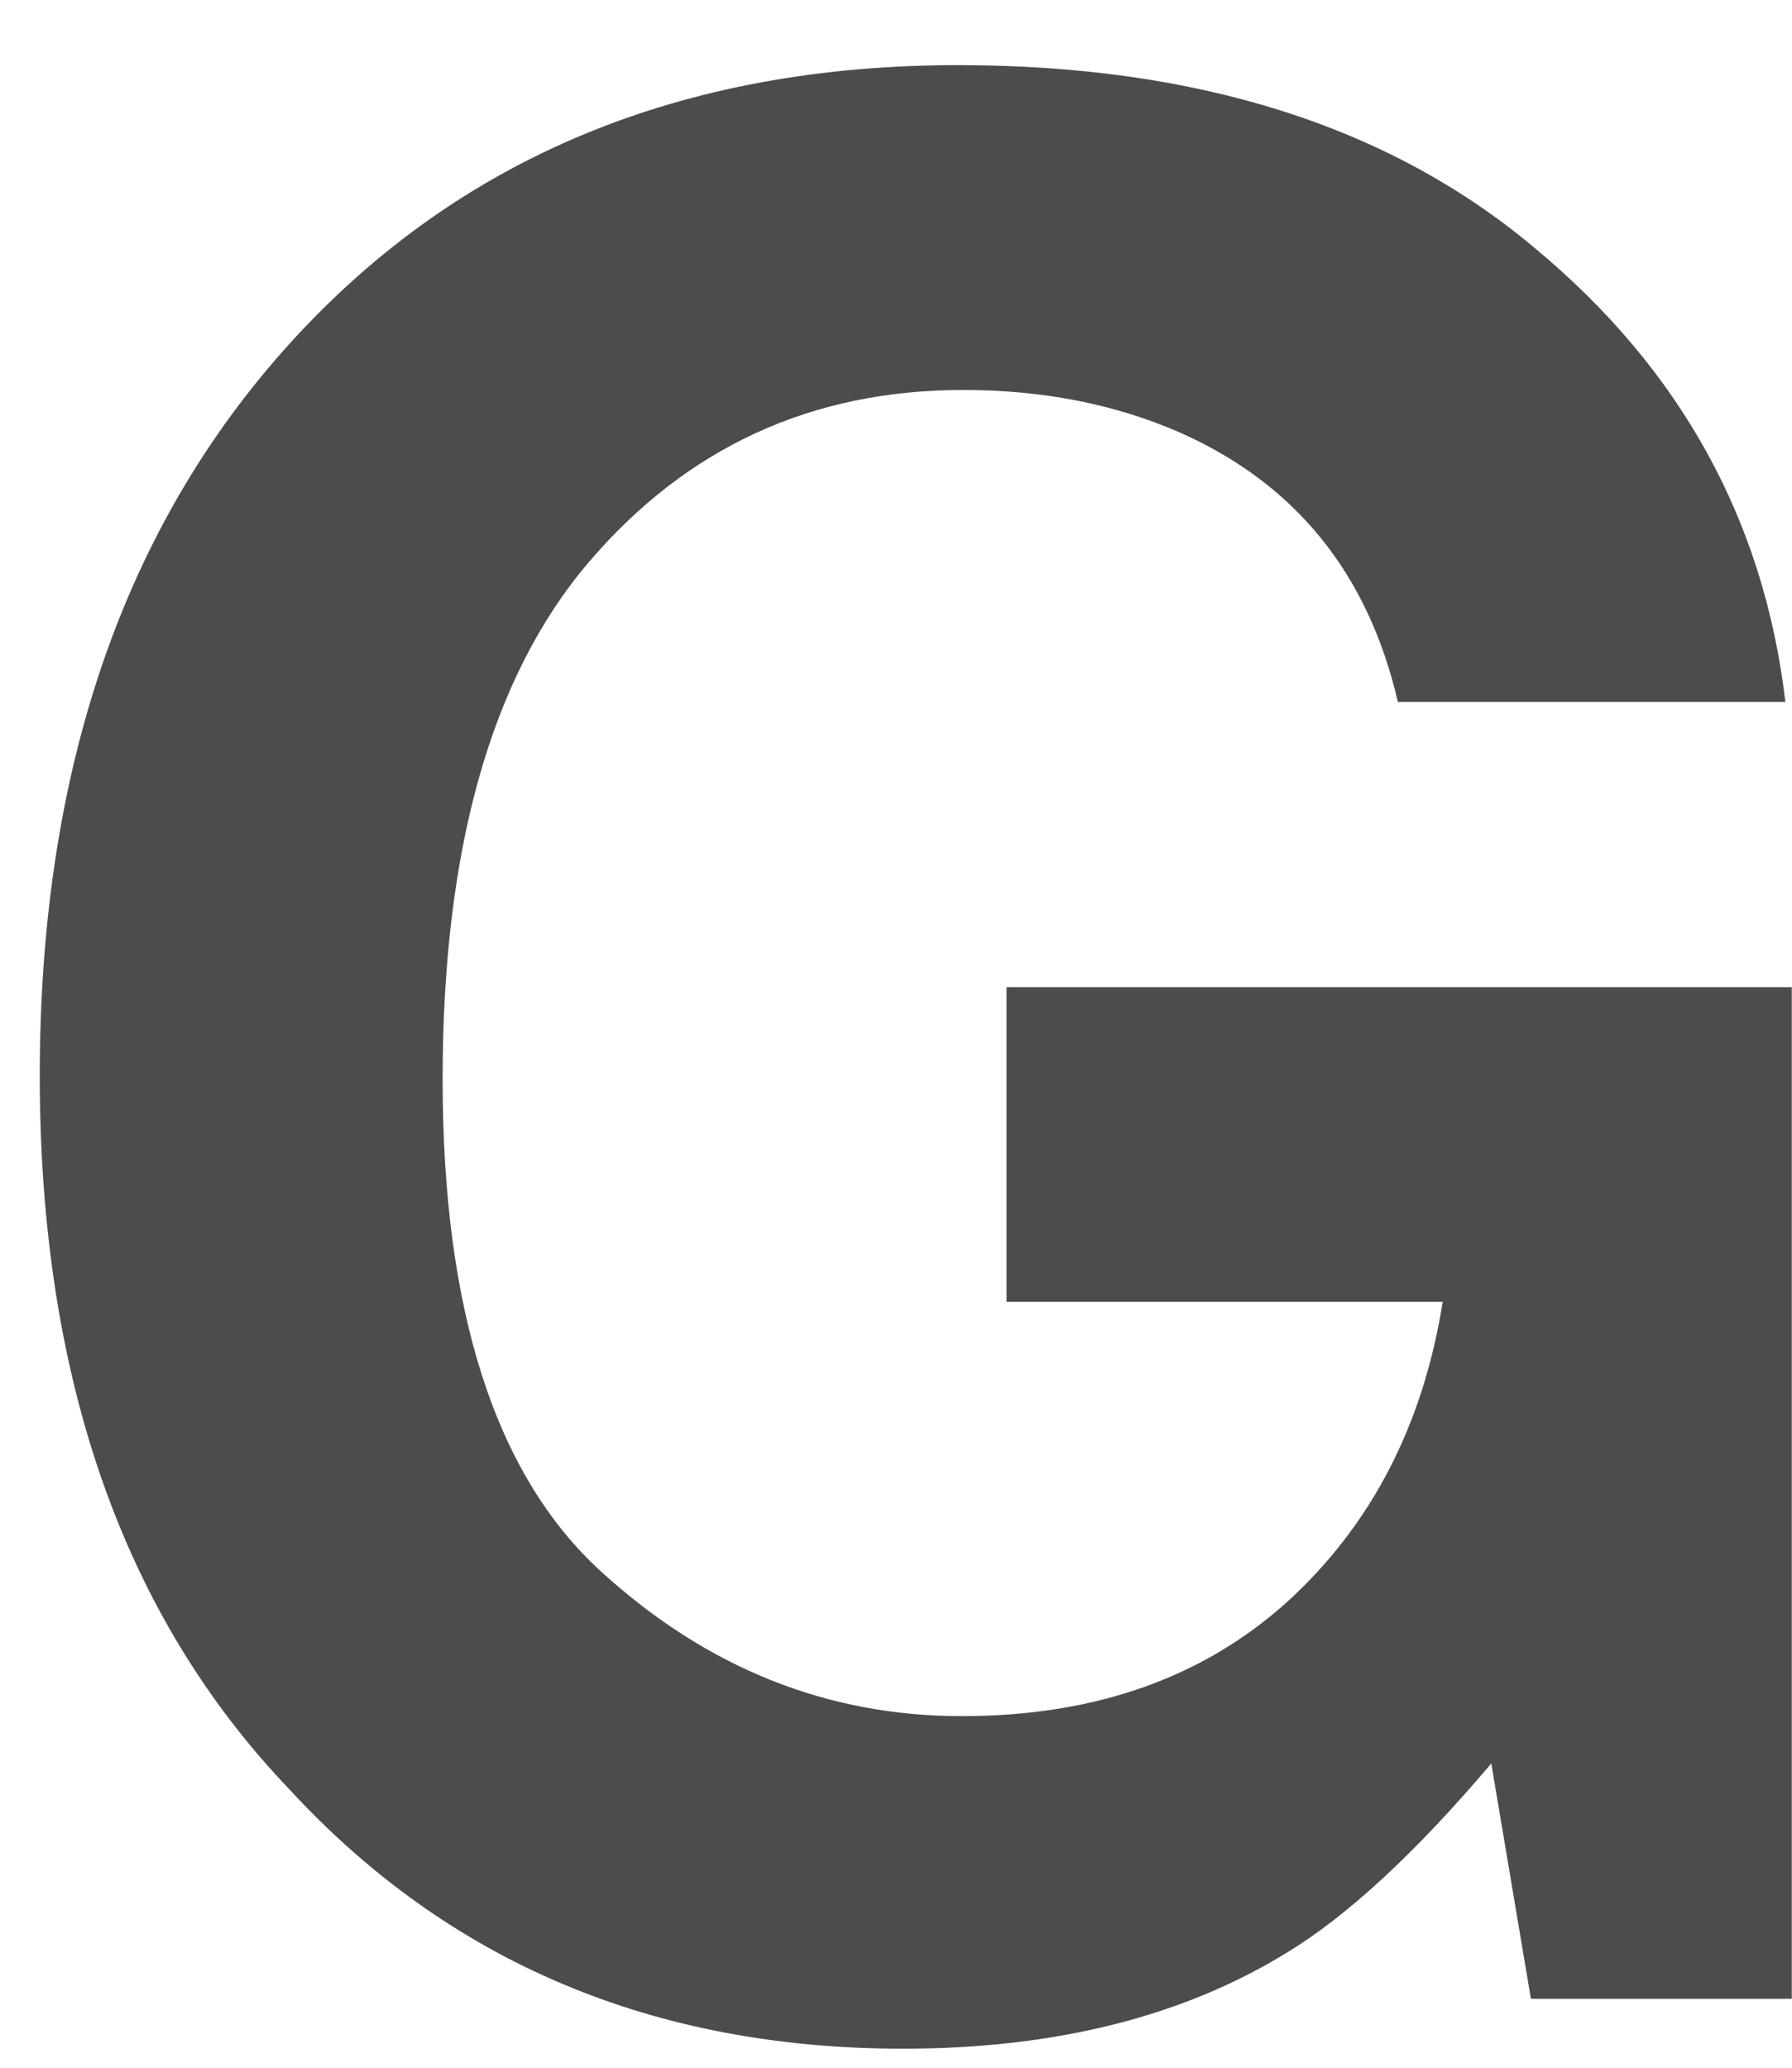 <svg width="26" height="30" viewBox="0 0 26 30" fill="none" xmlns="http://www.w3.org/2000/svg">
<path d="M20.282 10.185C19.849 8.318 18.792 7.013 17.109 6.271C16.169 5.862 15.124 5.658 13.974 5.658C11.772 5.658 9.96 6.493 8.537 8.163C7.127 9.821 6.422 12.319 6.422 15.659C6.422 19.024 7.189 21.405 8.723 22.803C10.257 24.201 12.001 24.899 13.955 24.899C15.872 24.899 17.443 24.349 18.668 23.248C19.893 22.135 20.647 20.681 20.932 18.888H14.604V14.323H25.997V29H22.212L21.637 25.586C20.536 26.885 19.546 27.8 18.668 28.332C17.159 29.26 15.303 29.724 13.102 29.724C9.477 29.724 6.508 28.468 4.195 25.957C1.783 23.434 0.577 19.982 0.577 15.604C0.577 11.175 1.796 7.625 4.232 4.953C6.669 2.281 9.892 0.945 13.899 0.945C17.375 0.945 20.165 1.83 22.268 3.599C24.383 5.355 25.595 7.551 25.904 10.185H20.282Z" fill="#4C4C4C"/>
</svg>
